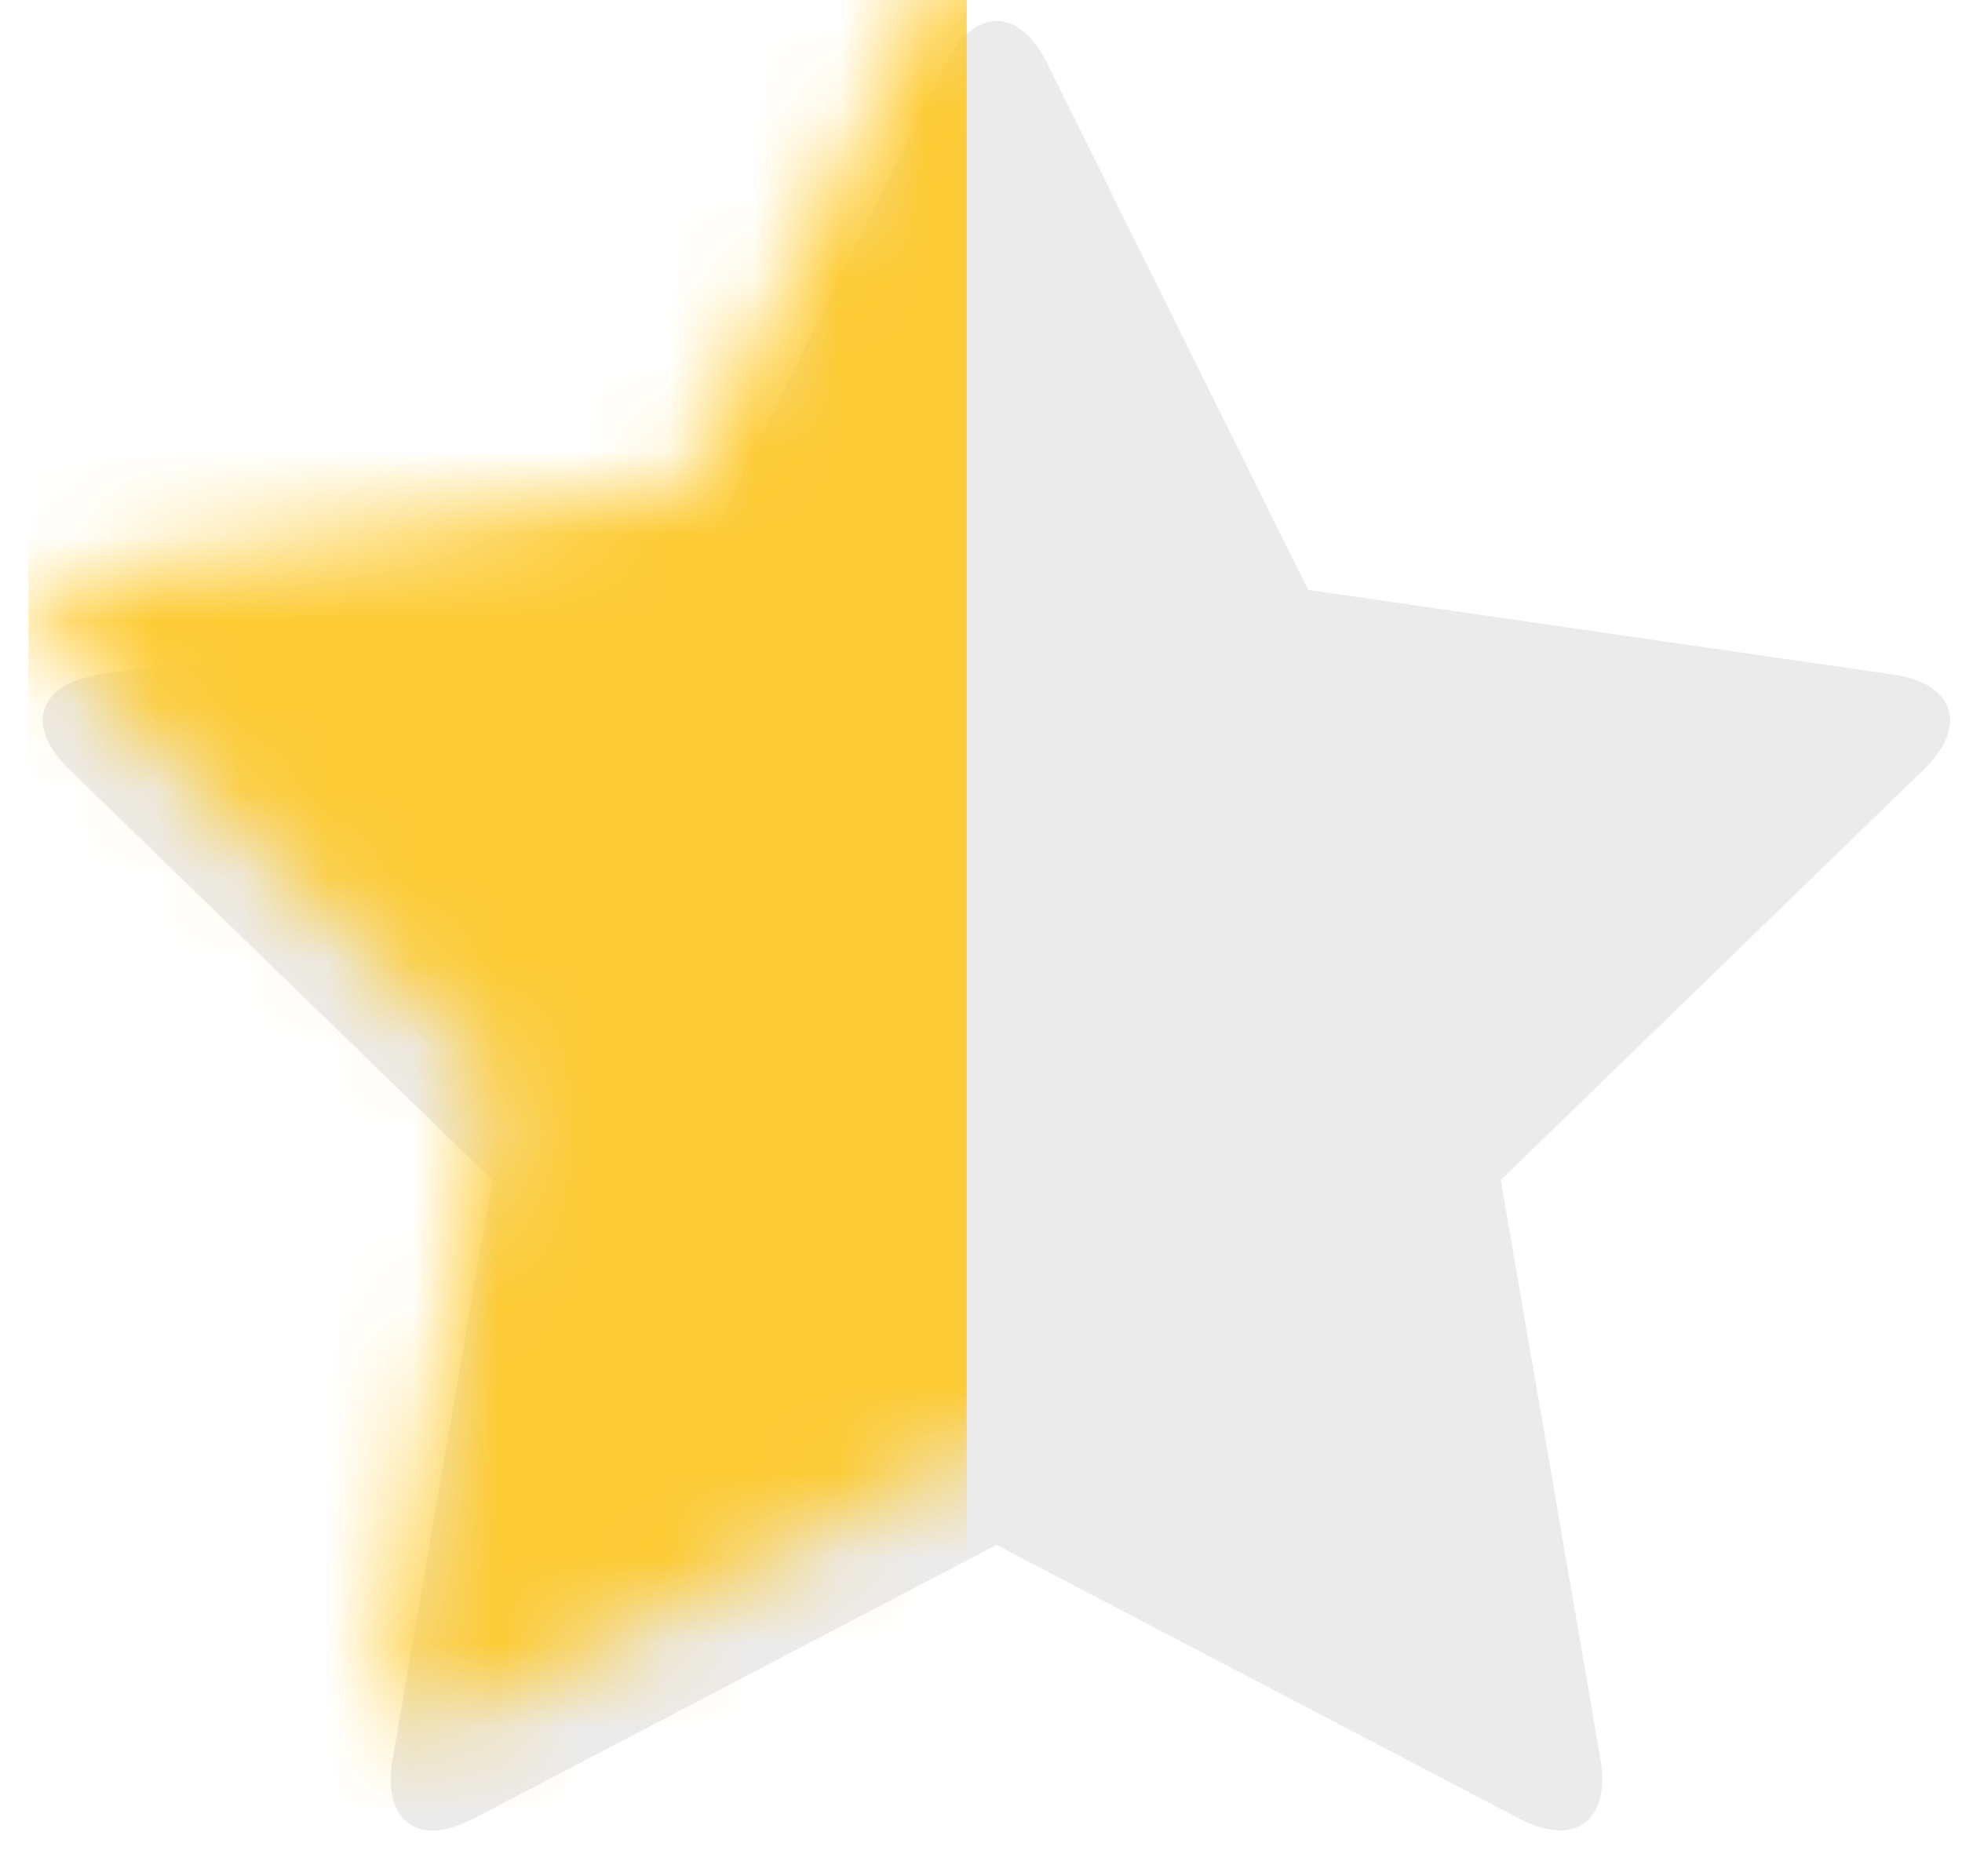 <?xml version="1.0" encoding="UTF-8"?>
<svg width="23px" height="22px" viewBox="0 0 23 22" version="1.1" xmlns="http://www.w3.org/2000/svg" xmlns:xlink="http://www.w3.org/1999/xlink">
    <!-- Generator: Sketch 53.2 (72643) - https://sketchapp.com -->
    <title>half-star</title>
    <desc>Created with Sketch.</desc>
    <defs>
        <path d="M11.349,18.115 L5.216,21.326 C4.568,21.665 4.143,21.358 4.27,20.621 L5.438,13.837 L0.477,9.021 C-0.048,8.512 0.115,8.014 0.84,7.909 L7.696,6.917 L10.754,0.745 C11.082,0.082 11.614,0.078 11.941,0.74 L14.795,6.499 L15.002,6.917 L21.858,7.909 C22.583,8.014 22.745,8.512 22.221,9.021 L17.26,13.837 L18.428,20.621 C18.553,21.35 18.13,21.665 17.481,21.326 L11.349,18.115 Z" id="path-1"></path>
    </defs>
    <g id="Page-1" stroke="none" stroke-width="1" fill="none" fill-rule="evenodd">
        <g id="half-star">
            <g id="Mask" opacity="0.338" transform="translate(0.333, 0)" fill="#C3C3C3" fill-rule="nonzero">
                <path d="M11.349,18.115 L5.216,21.326 C4.568,21.665 4.143,21.358 4.27,20.621 L5.438,13.837 L0.477,9.021 C-0.048,8.512 0.115,8.014 0.84,7.909 L7.696,6.917 L10.754,0.745 C11.082,0.082 11.614,0.078 11.941,0.74 L14.795,6.499 L15.002,6.917 L21.858,7.909 C22.583,8.014 22.745,8.512 22.221,9.021 L17.26,13.837 L18.428,20.621 C18.553,21.35 18.13,21.665 17.481,21.326 L11.349,18.115 Z" id="path-1"></path>
            </g>
            <g id="Clipped" transform="translate(0.333, 0)">
                <mask id="mask-2" fill="white">
                    <use xlink:href="#path-1"></use>
                </mask>
                <g id="path-1"></g>
                <rect id="Rectangle" fill="#FDCB35" fill-rule="nonzero" mask="url(#mask-2)" x="0" y="-1.222" width="11" height="24.444"></rect>
            </g>
        </g>
    </g>
</svg>